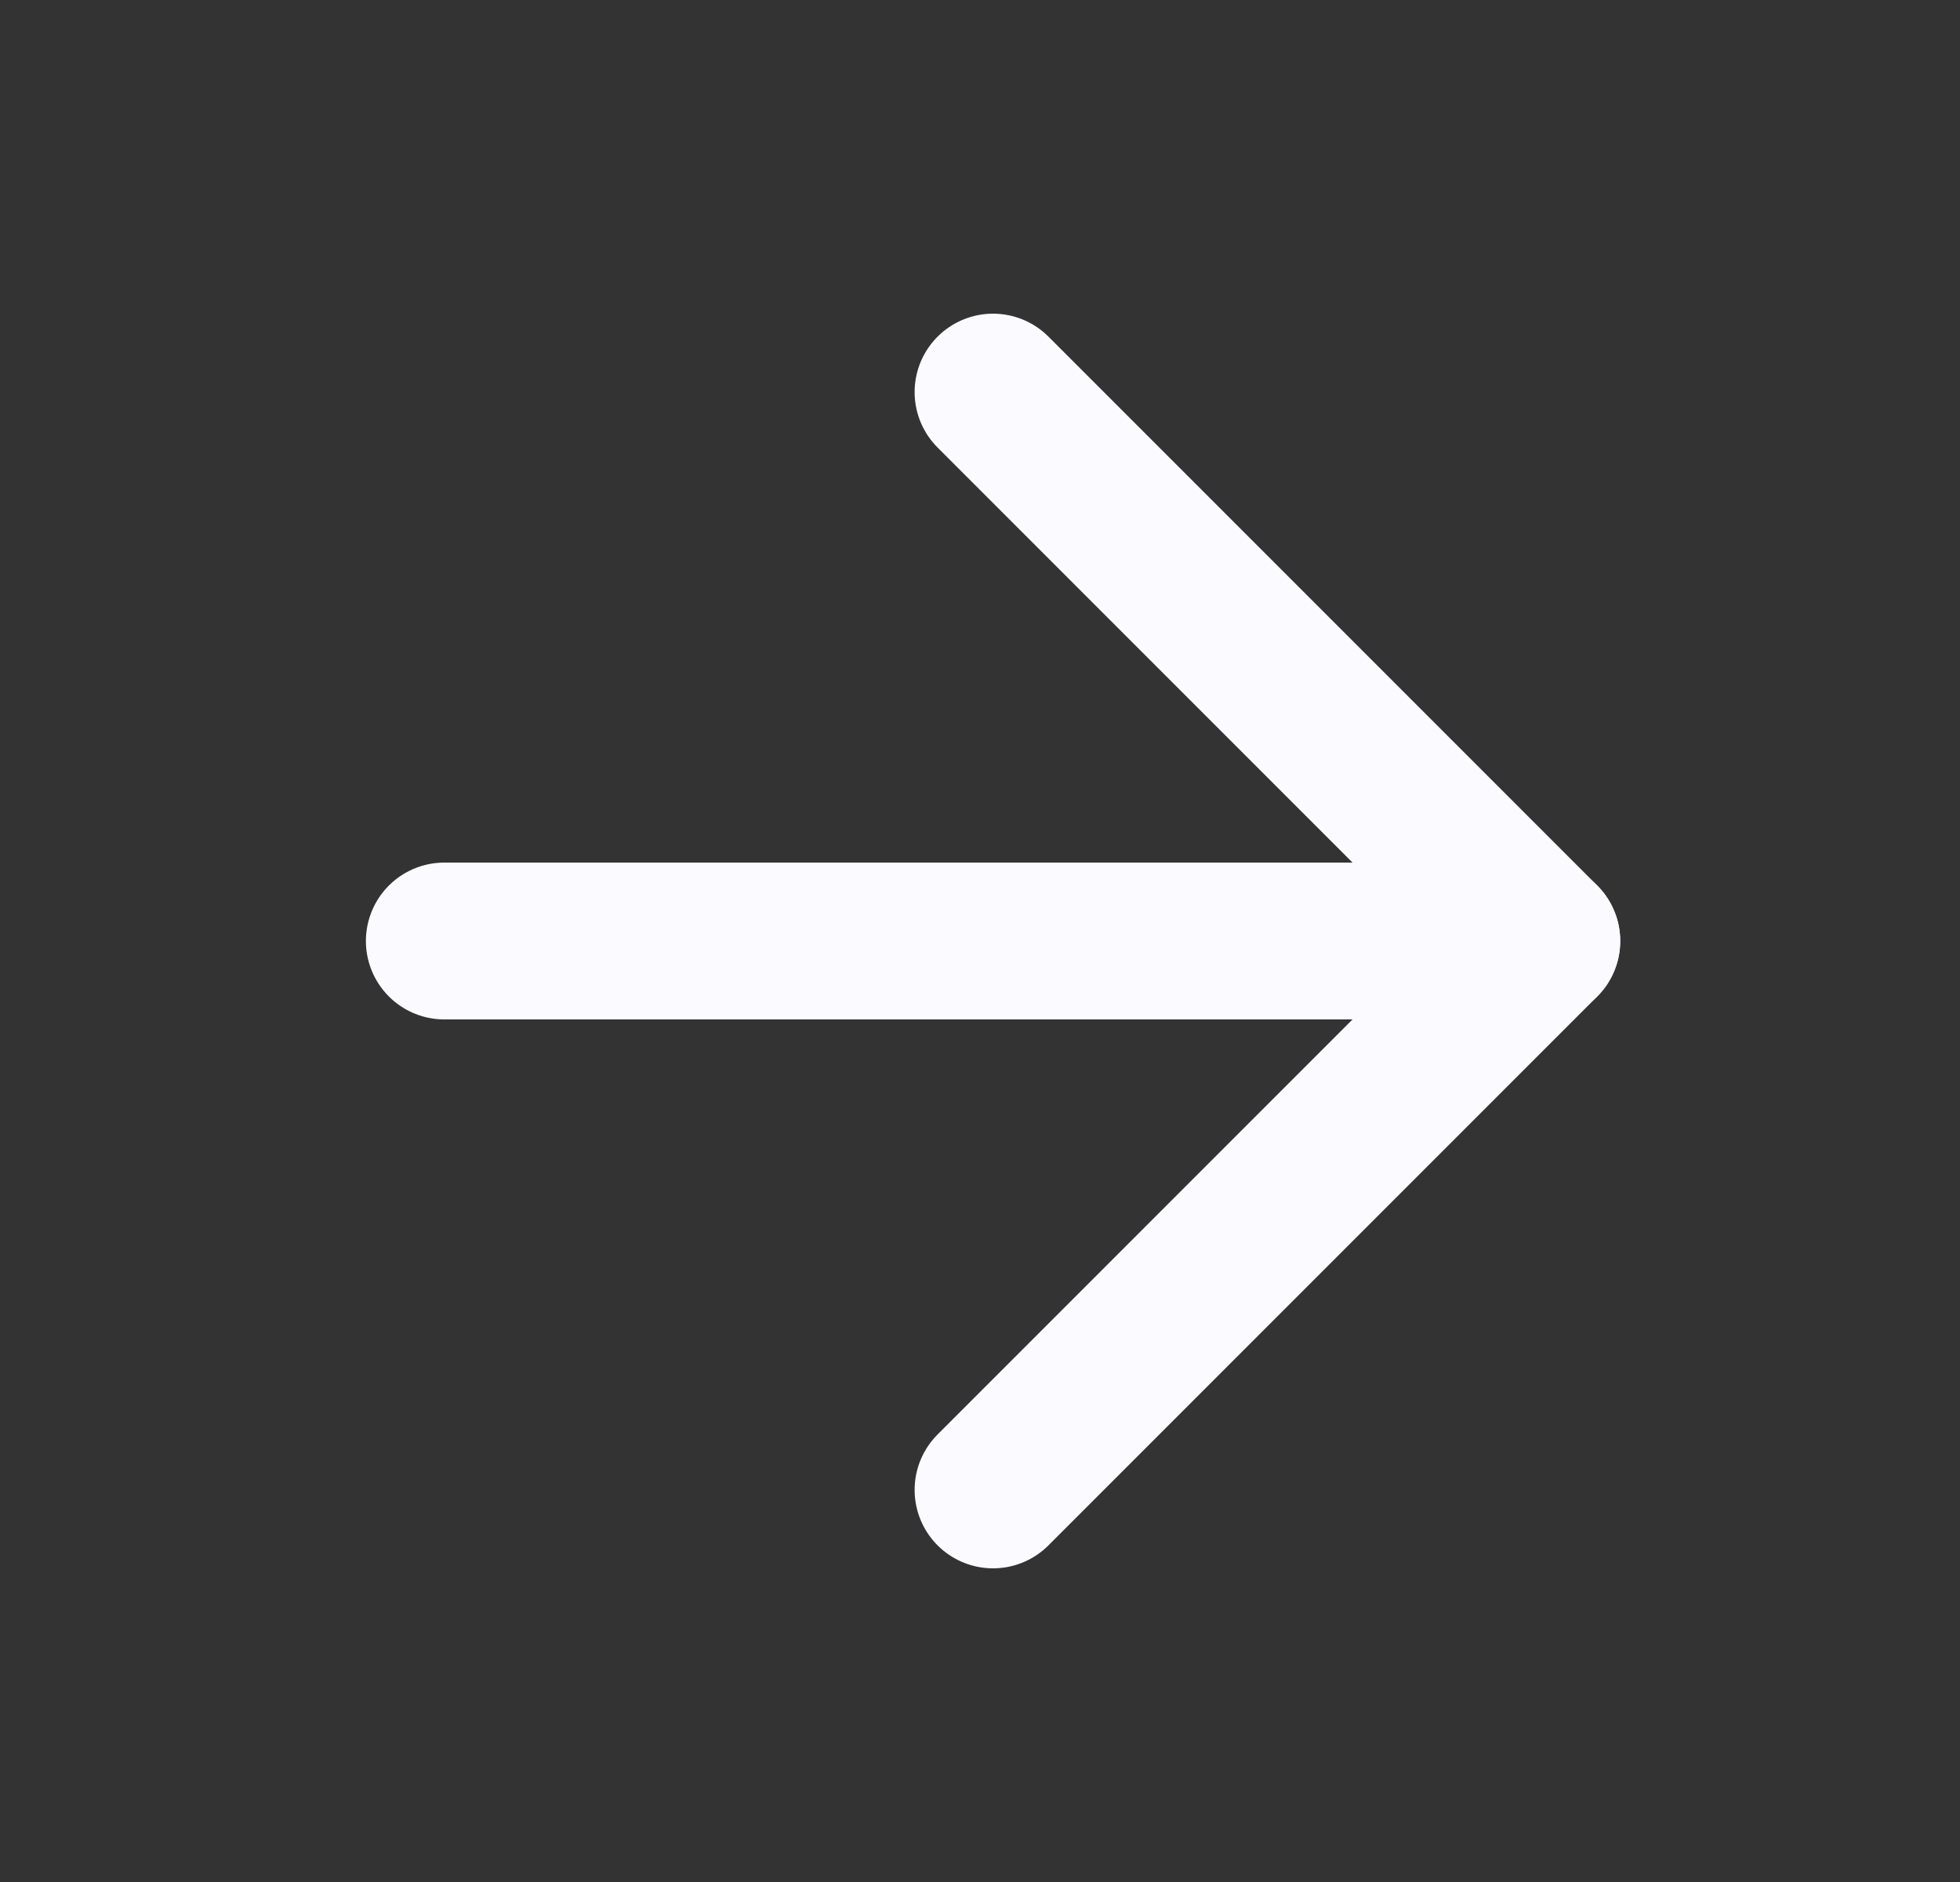 <svg width="25" height="24" viewBox="0 0 25 24" fill="none" xmlns="http://www.w3.org/2000/svg">
<rect x="0" y="0" width="25" height="24" fill="#333333" stroke="none"/>
<path d="M5.667 12H19.666" stroke="#FAFAFF" stroke-width="2" stroke-linecap="round" stroke-linejoin="round"/>
<path d="M12.666 5L19.666 12L12.666 19" stroke="#FAFAFF" stroke-width="2" stroke-linecap="round" stroke-linejoin="round"/>
</svg>
